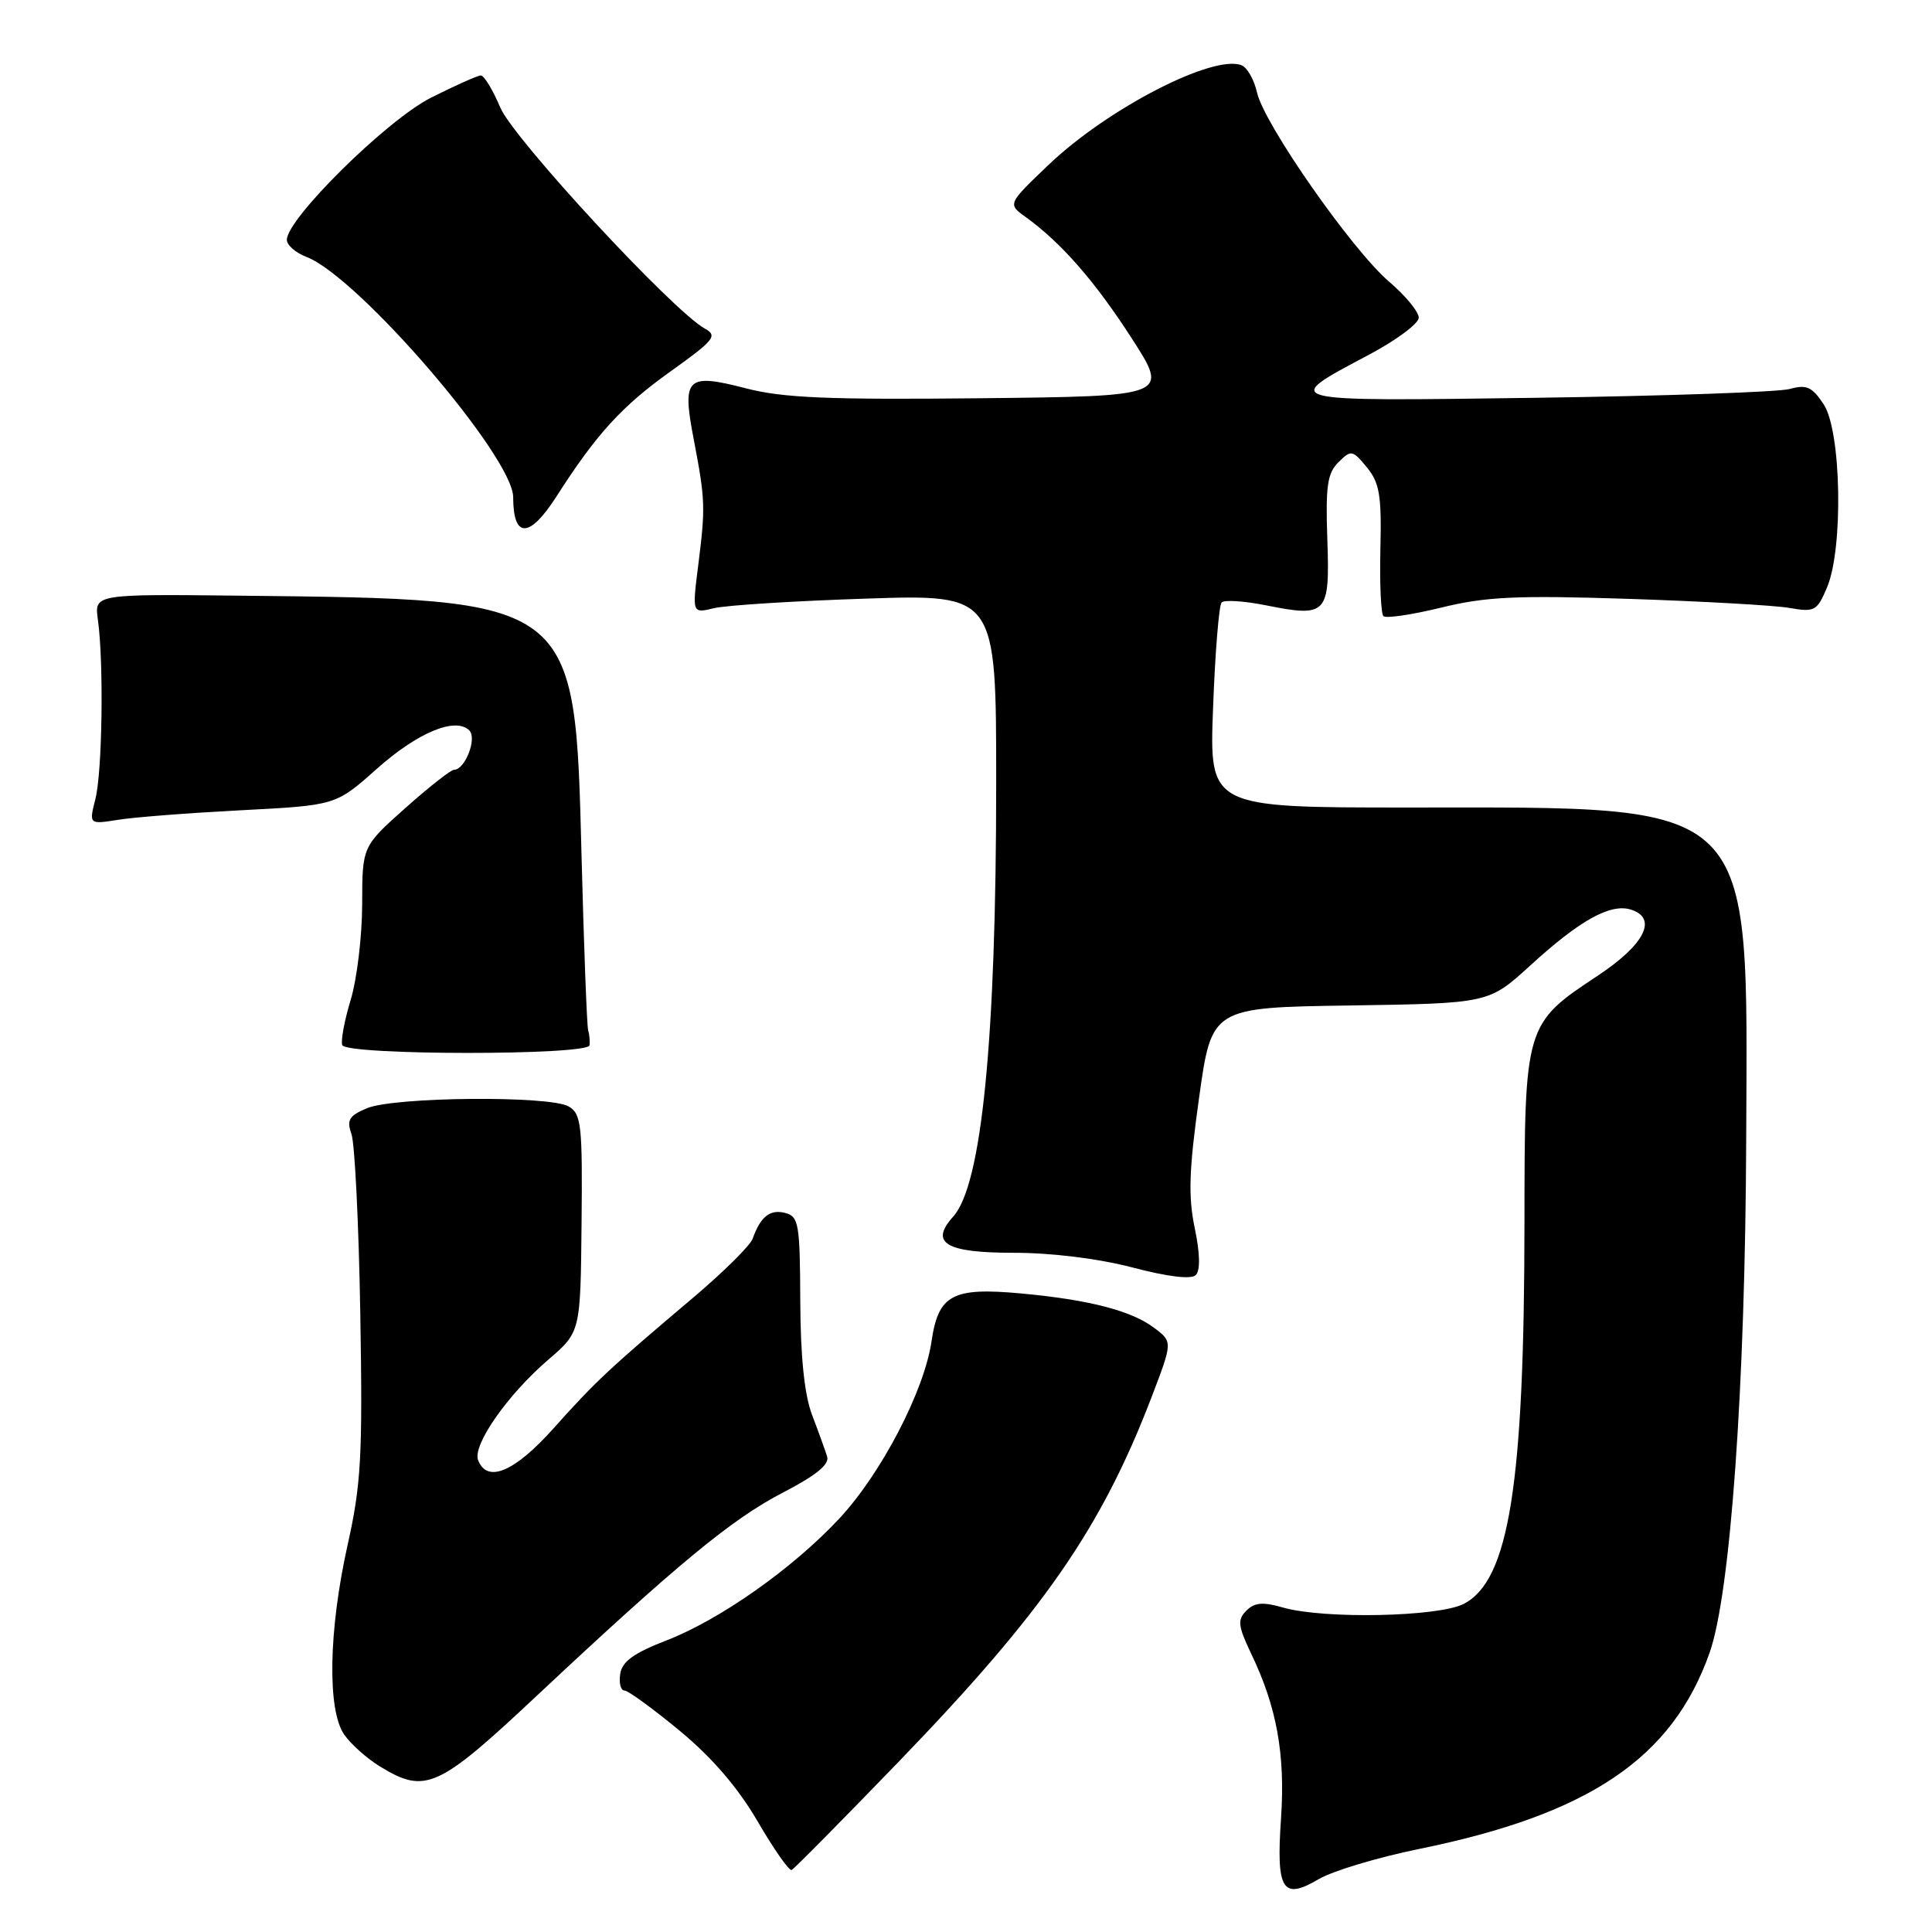 <?xml version="1.0" encoding="UTF-8" standalone="no"?>
<!DOCTYPE svg PUBLIC "-//W3C//DTD SVG 1.1//EN" "http://www.w3.org/Graphics/SVG/1.1/DTD/svg11.dtd" >
<svg xmlns="http://www.w3.org/2000/svg" xmlns:xlink="http://www.w3.org/1999/xlink" version="1.1" viewBox="0 0 256 256">
 <g >
 <path fill="currentColor"
d=" M 188.07 244.99 C 210.59 240.40 221.60 232.96 226.53 219.00 C 229.30 211.15 231.26 183.69 231.38 151.00 C 231.56 105.44 233.15 107.00 186.48 107.00 C 160.23 107.00 160.23 107.00 160.74 93.75 C 161.01 86.46 161.52 80.20 161.87 79.83 C 162.22 79.46 164.84 79.63 167.71 80.20 C 175.84 81.83 176.22 81.43 175.88 71.49 C 175.63 64.42 175.88 62.70 177.36 61.24 C 179.04 59.58 179.22 59.62 181.12 61.93 C 182.80 63.98 183.08 65.67 182.91 72.71 C 182.80 77.29 182.98 81.32 183.31 81.64 C 183.64 81.97 187.08 81.46 190.97 80.51 C 196.87 79.06 200.95 78.87 215.76 79.35 C 225.52 79.67 235.12 80.21 237.09 80.55 C 240.45 81.14 240.77 80.96 242.09 77.84 C 244.27 72.69 243.99 57.16 241.66 53.60 C 240.12 51.26 239.39 50.92 237.16 51.54 C 235.70 51.95 220.58 52.47 203.57 52.71 C 169.18 53.18 169.57 53.28 181.42 46.99 C 185.03 45.07 187.99 42.87 187.99 42.10 C 188.00 41.32 186.23 39.17 184.06 37.32 C 179.13 33.10 167.46 16.39 166.56 12.25 C 166.18 10.56 165.26 8.93 164.50 8.64 C 160.72 7.19 146.82 14.36 139.03 21.76 C 133.50 27.03 133.50 27.03 135.91 28.76 C 140.62 32.16 145.08 37.26 149.96 44.83 C 154.90 52.50 154.90 52.50 129.91 52.77 C 109.72 52.98 103.75 52.73 98.82 51.45 C 90.96 49.42 90.35 50.02 91.92 58.20 C 93.46 66.25 93.49 67.20 92.52 74.89 C 91.71 81.29 91.71 81.29 94.60 80.59 C 96.20 80.20 105.26 79.63 114.75 79.32 C 132.00 78.75 132.00 78.75 132.00 103.70 C 132.00 137.75 130.09 157.02 126.30 161.21 C 123.15 164.71 125.30 166.00 134.29 166.00 C 139.36 166.00 145.55 166.77 150.07 167.95 C 154.79 169.19 157.85 169.55 158.45 168.95 C 159.06 168.34 159.01 166.08 158.31 162.73 C 157.43 158.56 157.55 155.00 158.88 145.49 C 160.55 133.50 160.55 133.50 178.91 133.23 C 197.27 132.95 197.27 132.95 202.76 127.94 C 209.33 121.93 213.40 119.67 216.11 120.53 C 219.70 121.67 217.94 125.16 211.70 129.29 C 202.06 135.66 202.01 135.84 202.00 162.00 C 201.98 196.73 199.96 209.42 193.96 212.52 C 190.62 214.25 175.43 214.56 170.02 213.01 C 167.35 212.24 166.24 212.33 165.15 213.42 C 163.94 214.63 164.03 215.44 165.81 219.17 C 169.19 226.21 170.32 232.51 169.74 240.98 C 169.09 250.47 169.93 251.83 174.73 249.00 C 176.57 247.91 182.57 246.11 188.07 244.99 Z  M 119.02 233.50 C 138.24 213.59 145.91 202.55 152.58 185.15 C 155.39 177.80 155.39 177.80 152.95 175.96 C 149.91 173.67 144.36 172.23 135.31 171.39 C 126.20 170.55 124.34 171.54 123.43 177.75 C 122.46 184.33 116.76 195.28 111.18 201.25 C 104.99 207.87 95.39 214.63 88.27 217.38 C 83.96 219.05 82.42 220.17 82.18 221.81 C 82.00 223.01 82.25 224.00 82.74 224.00 C 83.22 224.00 86.51 226.40 90.06 229.33 C 94.36 232.89 97.80 236.89 100.40 241.36 C 102.55 245.05 104.57 247.94 104.90 247.78 C 105.23 247.63 111.58 241.20 119.02 233.50 Z  M 71.07 224.75 C 89.74 207.25 96.99 201.26 103.79 197.75 C 108.13 195.50 109.93 194.04 109.60 193.00 C 109.34 192.18 108.45 189.70 107.61 187.50 C 106.59 184.82 106.07 179.82 106.04 172.37 C 106.00 162.16 105.84 161.19 104.04 160.72 C 102.04 160.20 100.77 161.20 99.73 164.14 C 99.41 165.04 95.85 168.56 91.82 171.97 C 80.71 181.36 78.92 183.03 73.36 189.25 C 68.18 195.05 64.55 196.58 63.35 193.47 C 62.59 191.48 67.27 184.78 72.66 180.16 C 76.92 176.50 76.92 176.50 77.06 162.10 C 77.19 149.04 77.03 147.59 75.35 146.61 C 72.86 145.15 52.26 145.33 48.64 146.84 C 46.25 147.84 45.91 148.40 46.57 150.27 C 47.01 151.50 47.54 162.19 47.74 174.03 C 48.06 192.94 47.86 196.67 46.05 204.76 C 43.53 216.10 43.35 226.62 45.62 229.86 C 46.51 231.13 48.64 233.03 50.37 234.08 C 56.36 237.74 58.02 236.99 71.07 224.75 Z  M 78.12 138.50 C 78.18 137.95 78.10 137.05 77.93 136.50 C 77.77 135.95 77.37 125.60 77.06 113.50 C 76.18 79.18 76.50 79.42 31.78 78.93 C 12.50 78.72 12.50 78.72 12.97 82.11 C 13.76 87.74 13.56 102.28 12.64 105.87 C 11.79 109.24 11.79 109.24 15.64 108.63 C 17.76 108.28 25.12 107.72 32.00 107.36 C 44.50 106.71 44.50 106.71 49.90 101.90 C 55.34 97.05 60.36 94.96 62.19 96.79 C 63.24 97.84 61.62 102.00 60.16 102.00 C 59.74 102.00 56.83 104.29 53.70 107.08 C 48.00 112.16 48.00 112.16 47.99 119.83 C 47.98 124.05 47.30 129.74 46.47 132.48 C 45.64 135.21 45.14 137.91 45.35 138.48 C 45.88 139.85 77.96 139.87 78.12 138.50 Z  M 73.77 65.73 C 79.03 57.51 82.41 53.81 88.83 49.23 C 94.64 45.08 95.12 44.49 93.41 43.55 C 89.16 41.21 68.03 18.38 66.29 14.25 C 65.31 11.92 64.15 10.01 63.72 10.00 C 63.29 10.00 60.31 11.33 57.10 12.95 C 51.27 15.89 38.04 28.95 38.01 31.77 C 38.00 32.48 39.17 33.49 40.60 34.04 C 47.44 36.64 68.00 60.54 68.00 65.89 C 68.00 71.42 70.18 71.36 73.77 65.73 Z "/>
</g>
</svg>